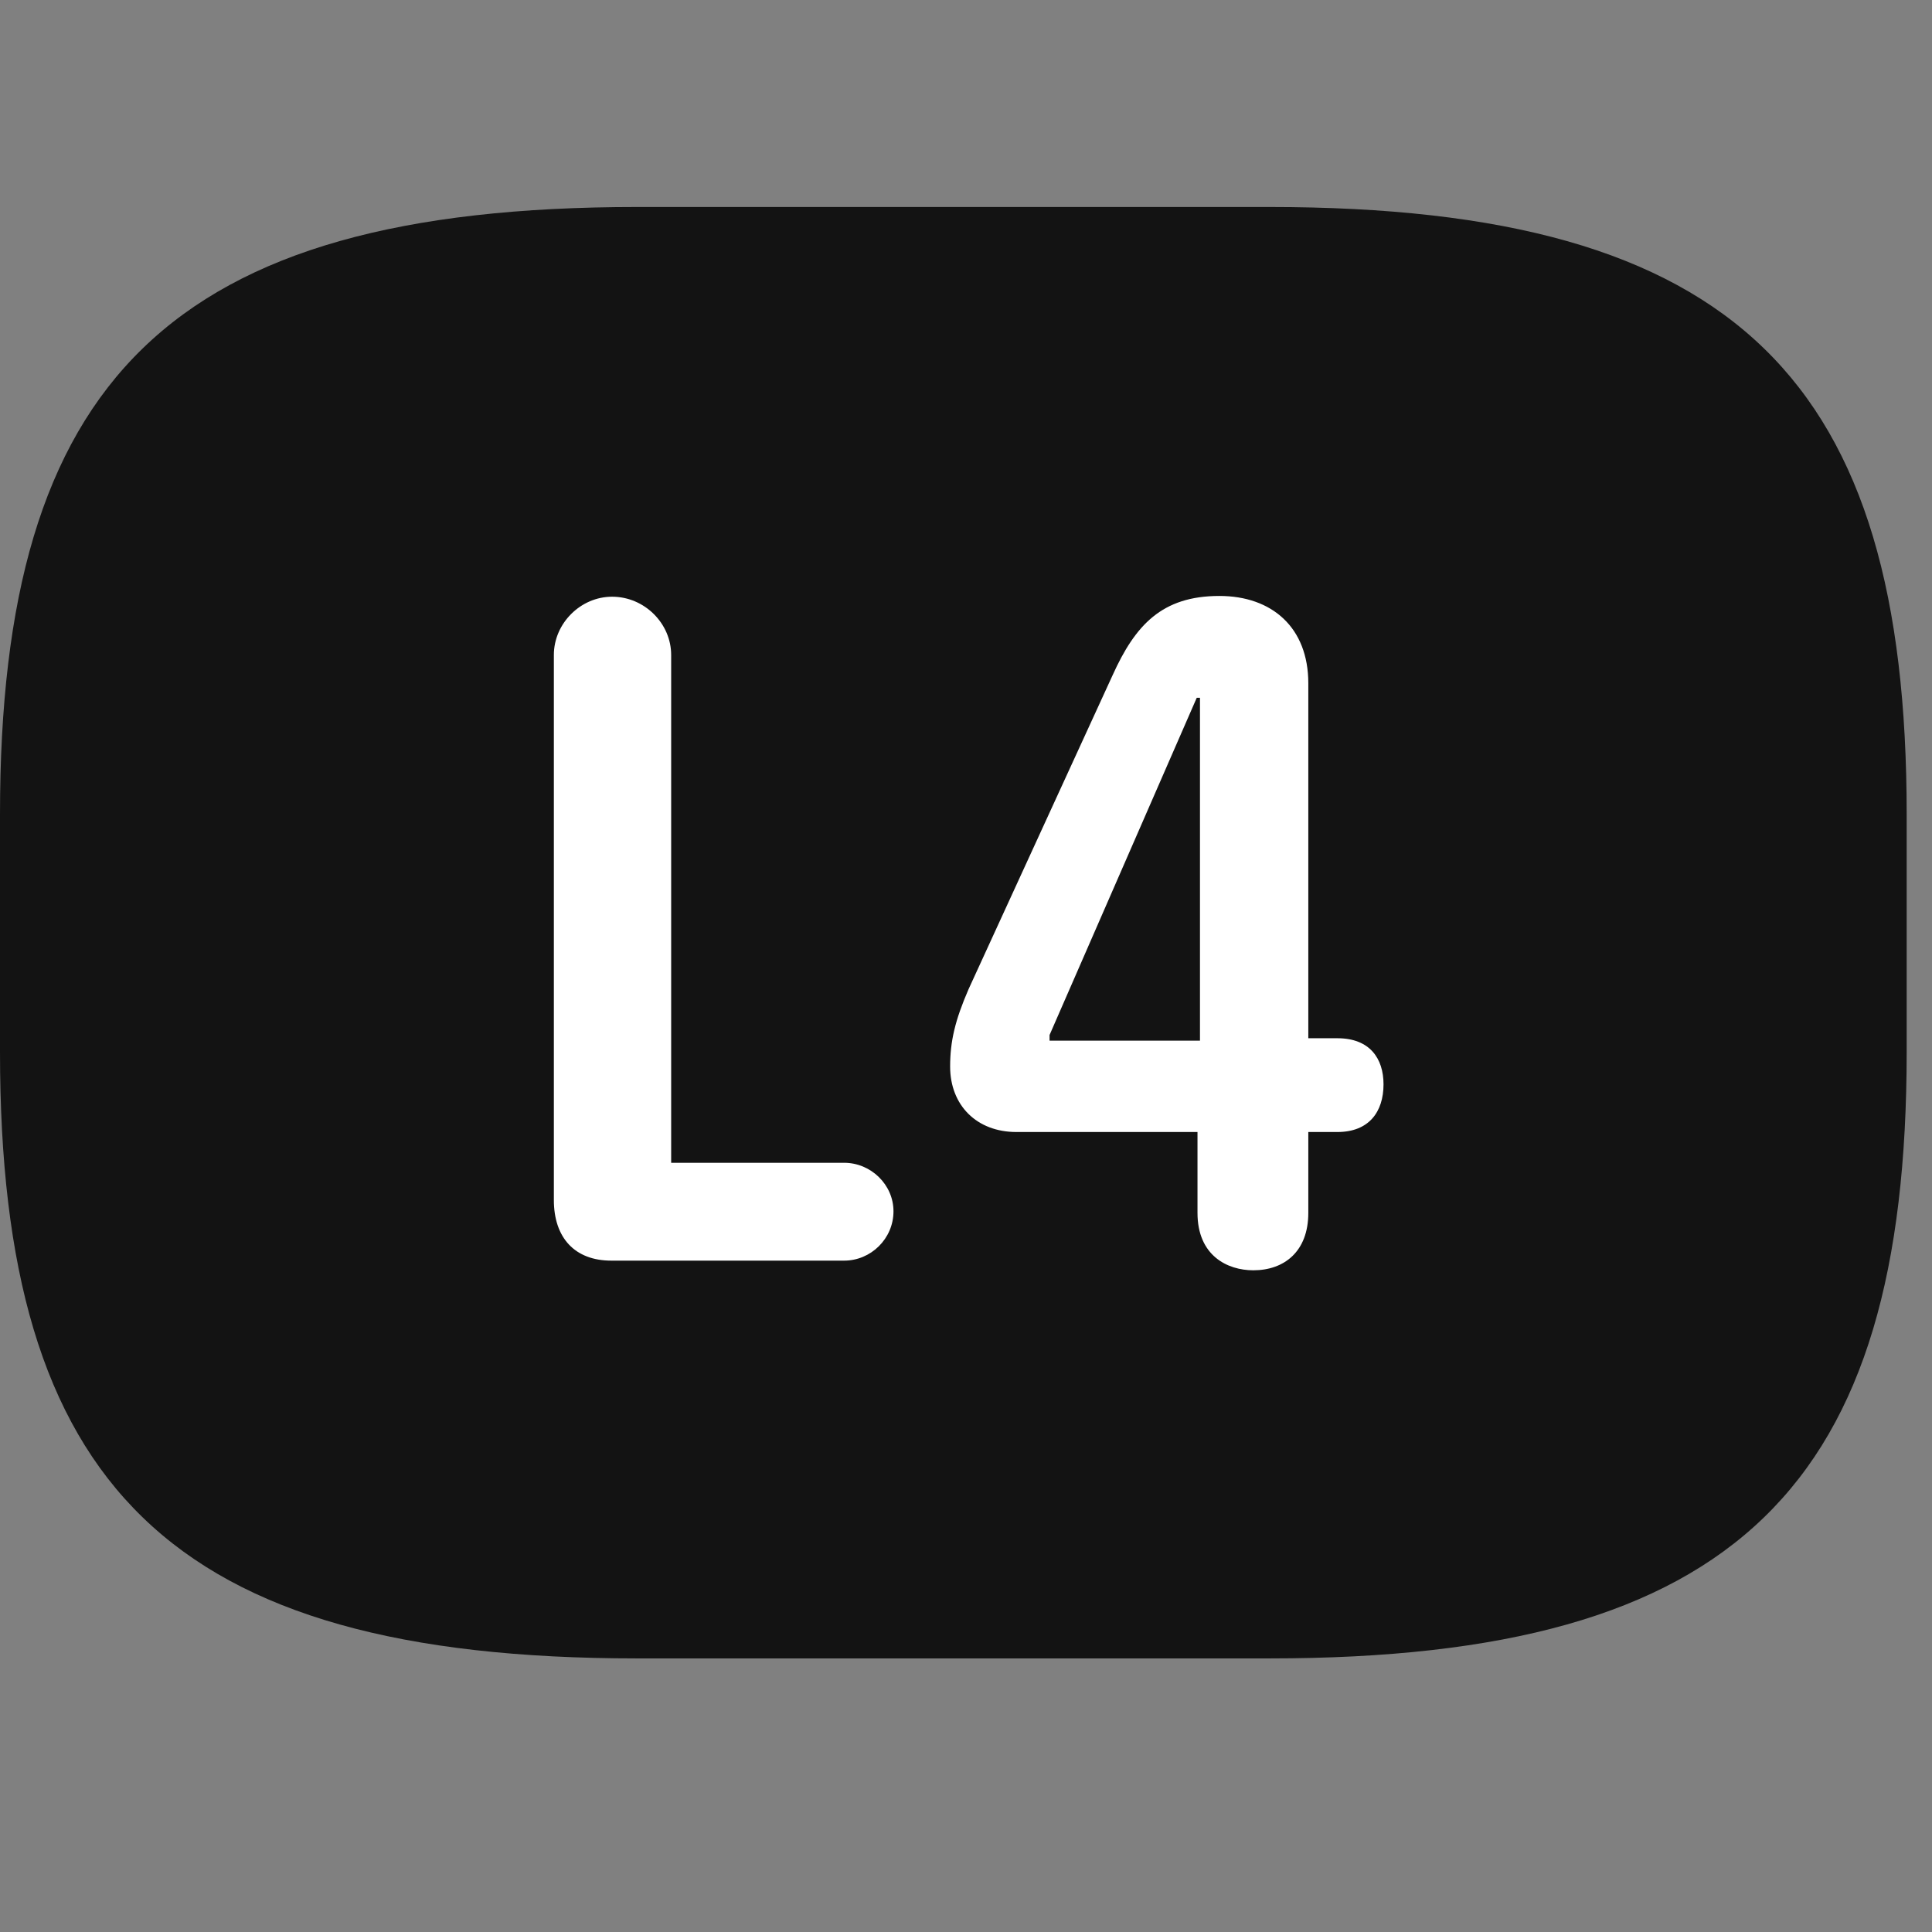 <svg width="28" height="28" viewBox="0 0 28 28" fill="none" xmlns="http://www.w3.org/2000/svg">
<rect x="0" y="0" width="28" height="28" fill="#808080" stroke="none"/>
<path d="M9.234 24.035H18.398C25.195 24.035 27.633 21.516 27.633 15.246V11.801C27.633 5.531 25.195 3 18.398 3H9.234C2.438 3 0 5.531 0 11.801V15.246C0 21.516 2.438 24.035 9.234 24.035Z" fill="black" fill-opacity="0.85"/>
<path d="M8.859 18.27C8.332 18.27 8.027 17.941 8.027 17.391V9.492C8.027 9.035 8.414 8.648 8.871 8.648C9.34 8.648 9.727 9.035 9.727 9.492V16.852H12.234C12.621 16.852 12.949 17.168 12.949 17.555C12.949 17.953 12.621 18.27 12.234 18.27H8.859ZM18.164 18.41C17.789 18.41 17.355 18.199 17.355 17.578V16.406H14.73C14.156 16.406 13.77 16.02 13.77 15.457C13.77 15.094 13.84 14.789 14.039 14.332L16.125 9.785C16.453 9.059 16.84 8.637 17.672 8.637C18.434 8.637 18.961 9.094 18.961 9.902V15.047H19.383C19.852 15.047 20.051 15.34 20.051 15.715C20.051 16.113 19.84 16.406 19.383 16.406H18.961V17.578C18.961 18.141 18.609 18.41 18.164 18.41ZM17.391 15.082V10.113H17.344L15.211 15V15.082H17.391Z" fill="white"/>
</svg>
